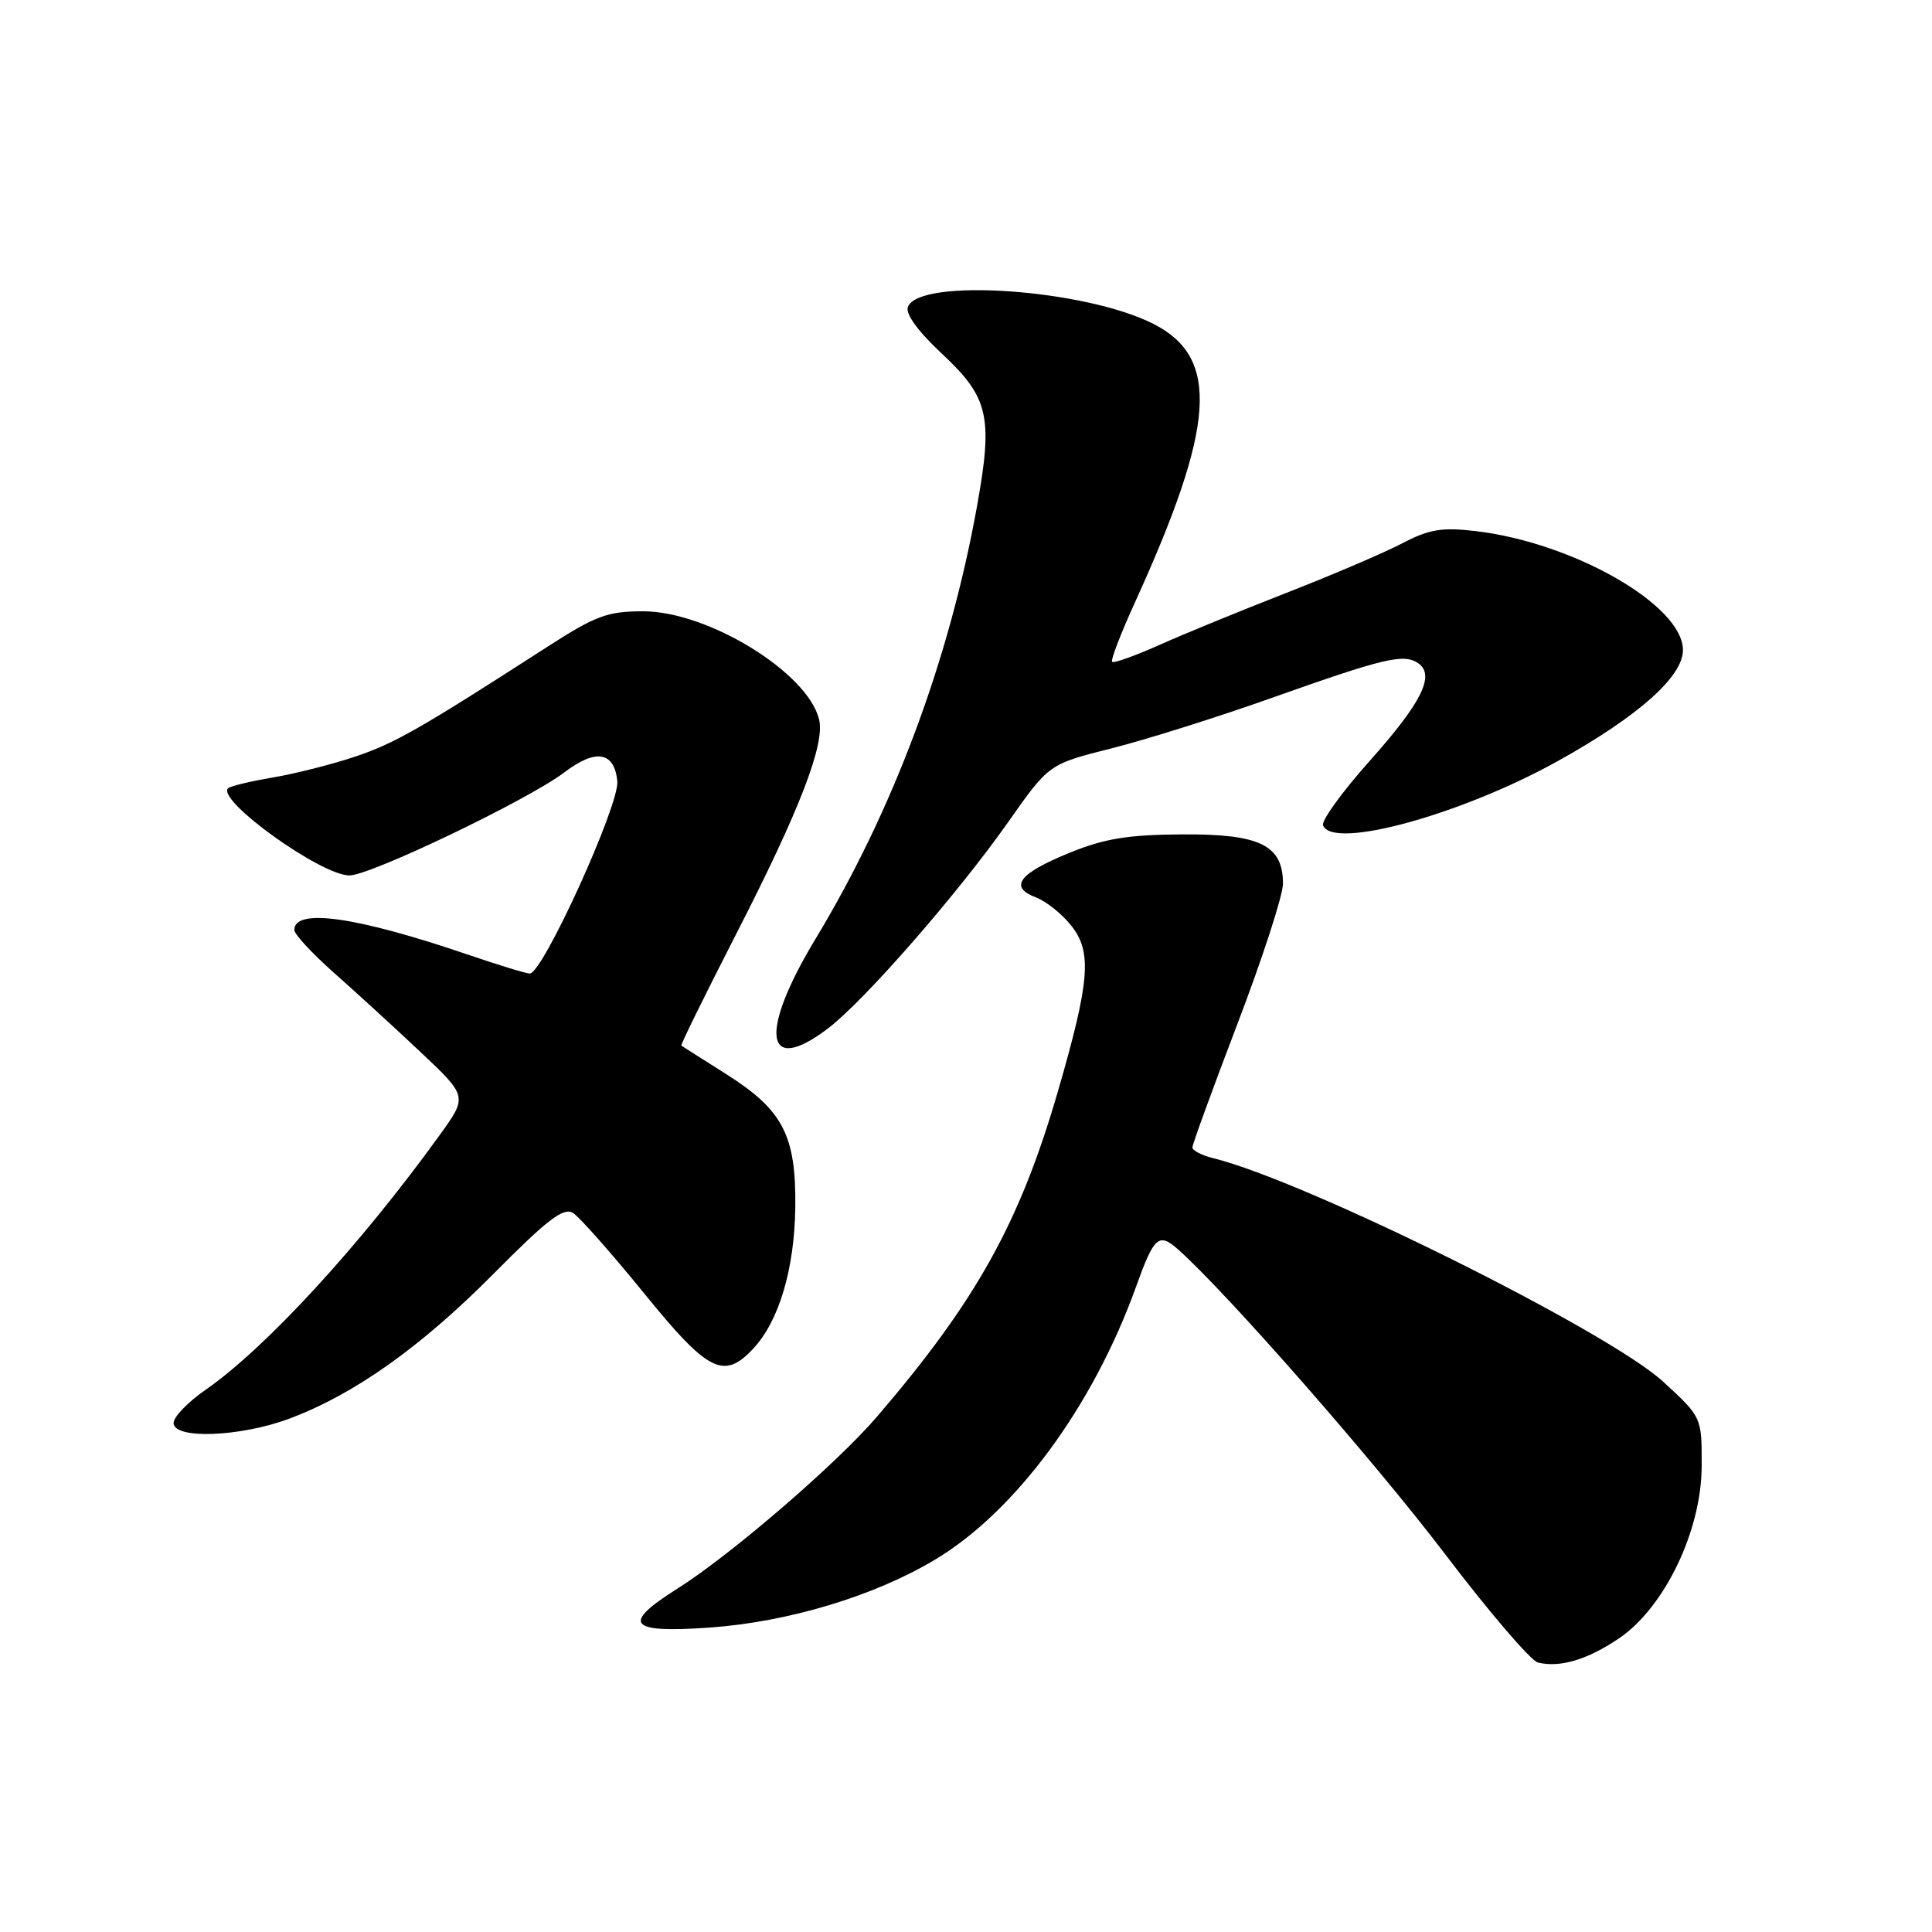 <?xml version="1.0" encoding="UTF-8" standalone="no"?>
<!DOCTYPE svg PUBLIC "-//W3C//DTD SVG 1.1//EN" "http://www.w3.org/Graphics/SVG/1.1/DTD/svg11.dtd" >
<svg xmlns="http://www.w3.org/2000/svg" xmlns:xlink="http://www.w3.org/1999/xlink" version="1.1" viewBox="0 0 256 256">
 <g >
 <path fill="currentColor"
d=" M 214.50 217.11 C 220.55 213.03 225.46 202.83 225.48 194.28 C 225.50 187.79 225.50 187.79 220.40 183.10 C 213.11 176.39 173.12 156.52 160.75 153.46 C 159.24 153.09 158.00 152.45 158.00 152.04 C 158.00 151.63 160.70 144.22 164.00 135.58 C 167.30 126.94 170.00 118.62 170.00 117.09 C 170.00 111.98 166.96 110.49 156.64 110.56 C 149.34 110.61 146.31 111.12 141.57 113.06 C 134.94 115.79 133.66 117.54 137.29 118.92 C 138.63 119.43 140.74 121.12 141.97 122.68 C 144.72 126.16 144.41 130.02 140.19 144.57 C 135.14 161.99 129.37 172.37 116.22 187.70 C 110.86 193.96 96.83 206.04 89.75 210.51 C 82.27 215.22 83.28 216.42 94.05 215.66 C 104.42 214.92 115.81 211.50 123.85 206.69 C 134.55 200.31 144.84 186.34 150.53 170.50 C 152.93 163.82 153.54 163.28 156.12 165.57 C 162.59 171.33 182.21 193.72 191.45 205.89 C 197.29 213.58 202.84 220.06 203.78 220.29 C 206.69 221.01 210.32 219.93 214.50 217.11 Z  M 38.36 187.97 C 46.96 184.75 55.79 178.48 65.43 168.75 C 72.53 161.59 74.68 159.94 75.93 160.72 C 76.79 161.27 81.02 166.05 85.33 171.35 C 93.82 181.81 95.90 182.87 99.79 178.72 C 103.21 175.08 105.27 168.18 105.38 160.00 C 105.50 150.44 103.76 147.09 96.20 142.31 C 93.07 140.33 90.40 138.64 90.28 138.55 C 90.15 138.46 93.44 131.79 97.57 123.72 C 105.96 107.35 109.35 98.58 108.53 95.31 C 106.99 89.09 93.81 81.00 85.22 81.00 C 80.49 81.00 78.92 81.58 72.46 85.75 C 55.65 96.58 52.29 98.51 47.02 100.27 C 43.98 101.29 39.08 102.53 36.11 103.03 C 33.15 103.53 30.50 104.17 30.22 104.45 C 28.65 106.02 42.53 116.00 46.30 116.00 C 49.10 116.00 69.97 105.99 74.77 102.35 C 78.95 99.17 81.41 99.58 81.80 103.52 C 82.10 106.62 71.92 129.00 70.20 129.00 C 69.73 129.00 66.01 127.86 61.93 126.47 C 47.21 121.45 39.00 120.29 39.00 123.23 C 39.00 123.79 41.35 126.33 44.23 128.88 C 47.10 131.42 52.27 136.15 55.71 139.39 C 61.96 145.28 61.96 145.28 58.27 150.39 C 47.72 165.02 35.18 178.65 27.25 184.15 C 24.91 185.77 23.00 187.75 23.00 188.55 C 23.00 190.74 31.84 190.41 38.36 187.97 Z  M 109.74 136.25 C 114.54 132.60 126.96 118.37 133.63 108.87 C 138.99 101.25 138.99 101.25 147.25 99.17 C 151.79 98.03 161.35 95.02 168.50 92.48 C 183.39 87.20 185.96 86.58 187.89 87.86 C 190.22 89.42 188.41 93.08 181.47 100.85 C 177.86 104.90 175.09 108.72 175.31 109.35 C 176.49 112.66 193.66 107.96 206.50 100.80 C 217.10 94.90 223.00 89.65 223.00 86.14 C 223.00 80.21 208.52 71.90 195.51 70.37 C 191.05 69.85 189.37 70.13 185.81 71.99 C 183.44 73.23 176.55 76.18 170.50 78.54 C 164.45 80.90 156.86 84.01 153.63 85.46 C 150.39 86.90 147.58 87.91 147.36 87.70 C 147.15 87.48 148.50 83.96 150.36 79.88 C 161.06 56.40 161.67 47.42 152.86 42.93 C 143.79 38.30 121.79 36.78 120.30 40.67 C 119.95 41.58 121.63 43.90 124.76 46.82 C 131.03 52.67 131.61 55.19 129.44 67.18 C 125.76 87.55 118.36 107.35 108.06 124.41 C 100.51 136.90 101.33 142.66 109.74 136.25 Z "/>
</g>
</svg>